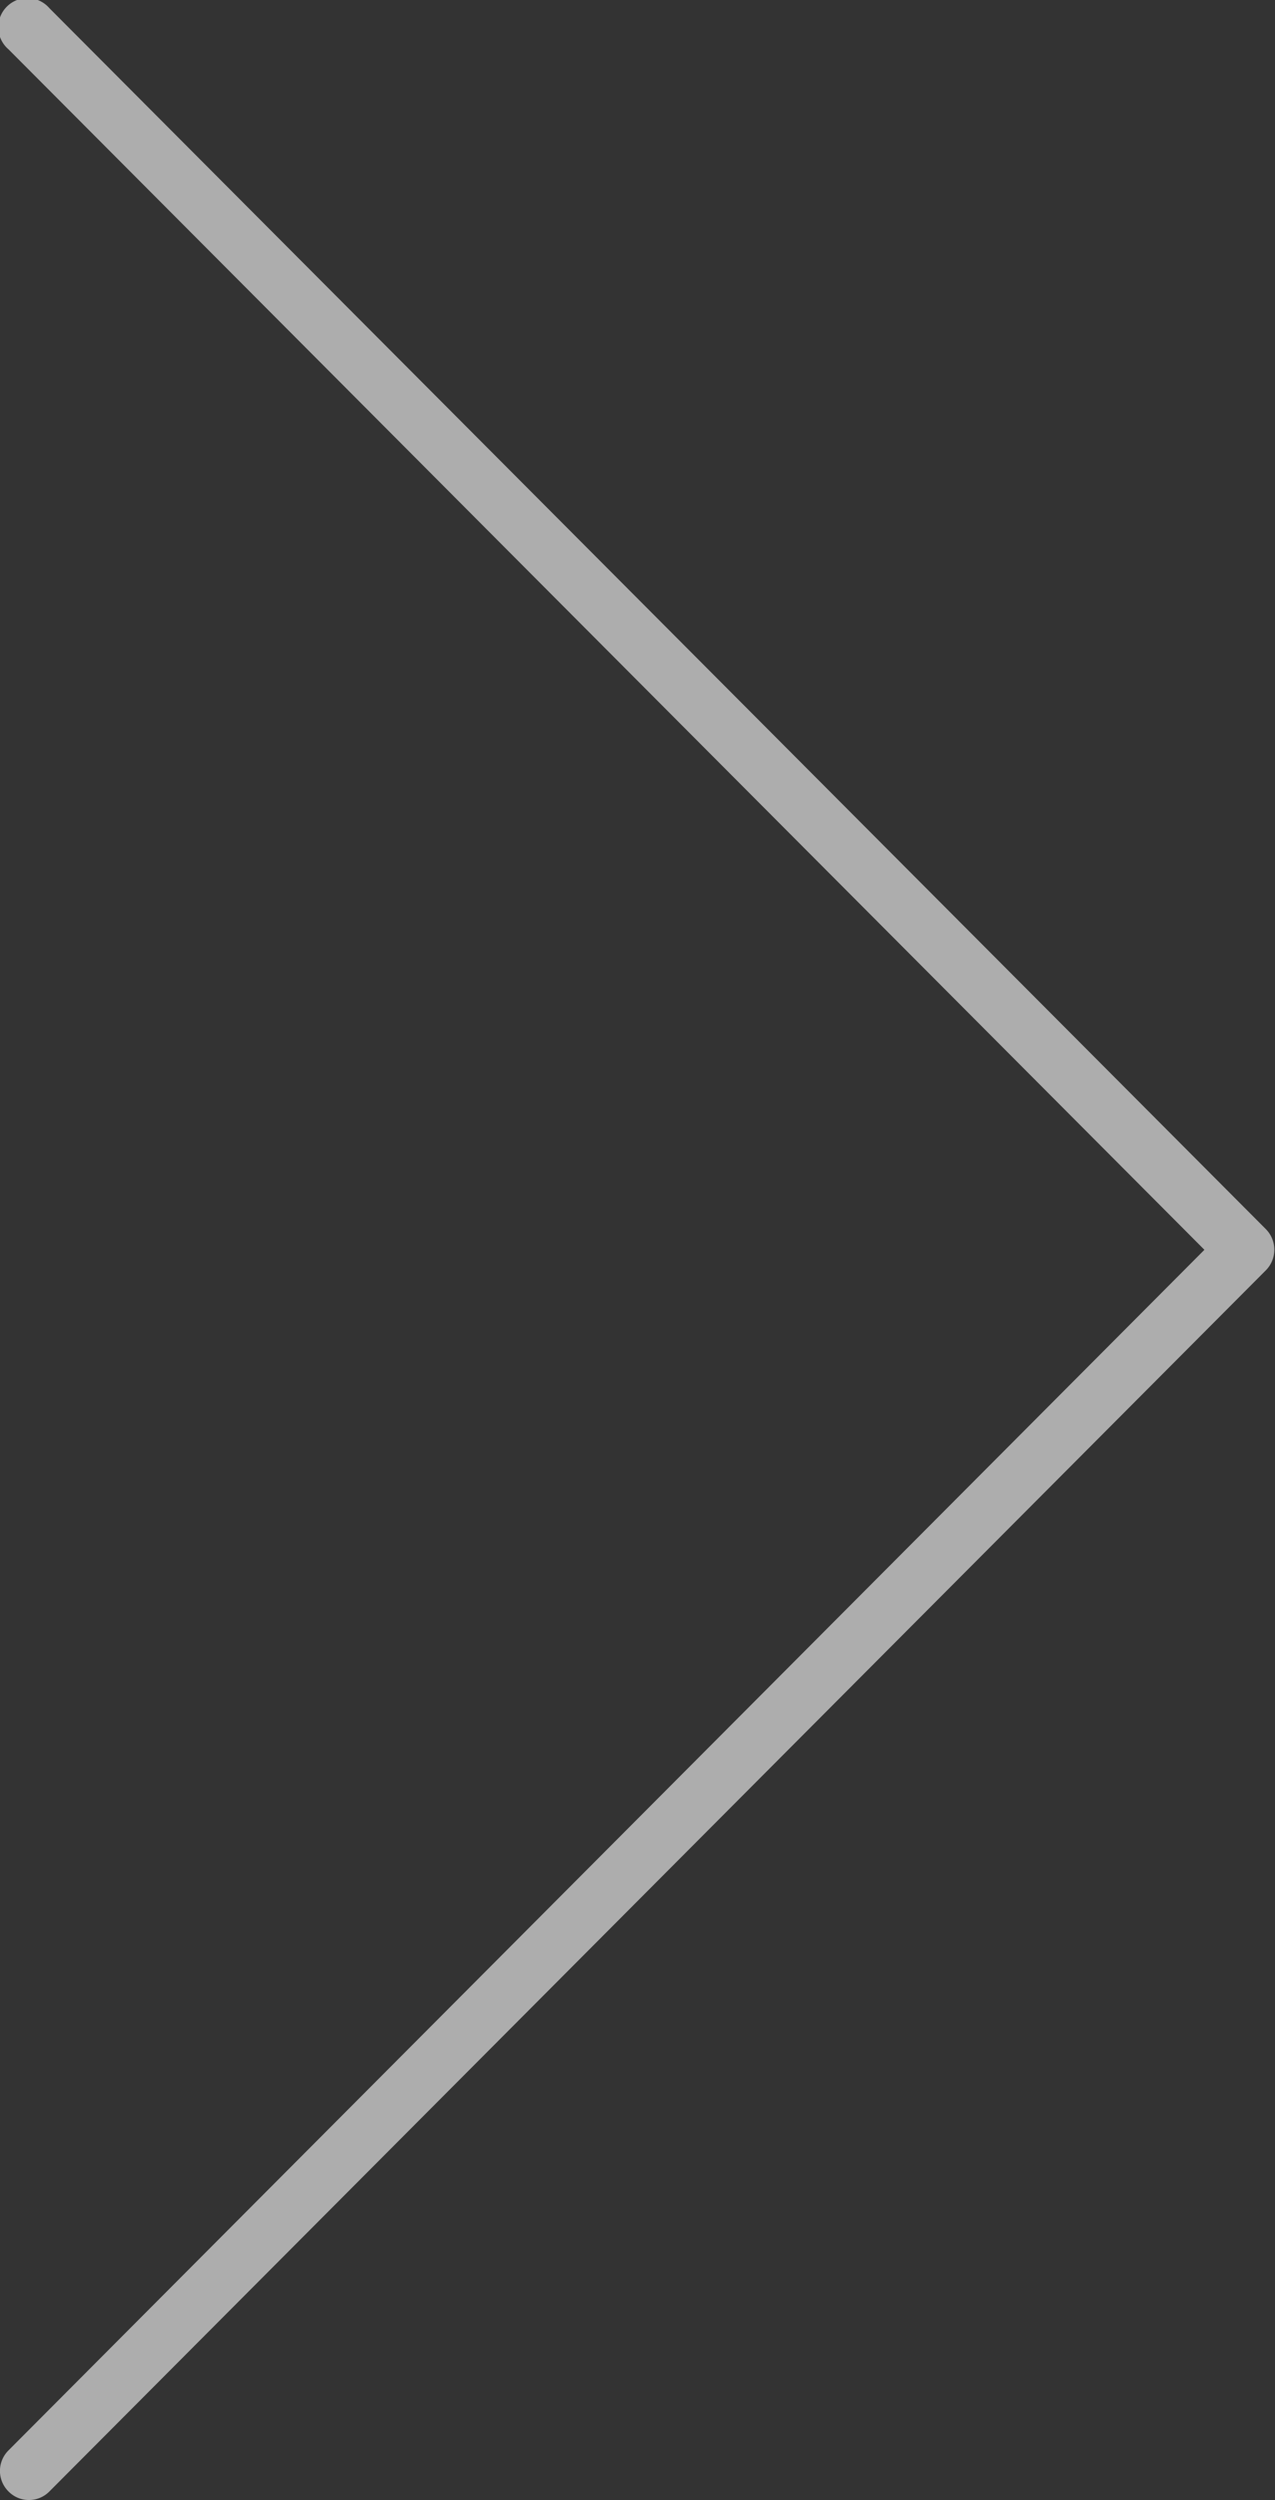 <svg xmlns="http://www.w3.org/2000/svg" width="65.75" height="128.844" viewBox="0 0 65.75 128.844">
  <rect x="0" y="0" width="65.75" height="128.844" fill="#333333" stroke="none"/>
<defs>
    <style>
      .cls-1 {
        fill: #fff;
        fill-rule: evenodd;
        opacity: 0.6;
      }
    </style>
  </defs>
  <path id="вправо" class="cls-1" d="M1298.62,525a1.472,1.472,0,0,1-1.05-.439,1.491,1.491,0,0,1,0-2.12l61.67-61.873L1297.57,398.7a1.5,1.5,0,1,1,2.11-2.12l62.73,62.924a1.508,1.508,0,0,1,0,2.119l-62.73,62.934A1.478,1.478,0,0,1,1298.62,525Z" transform="translate(-1297.13 -396.156)"/>
</svg>
